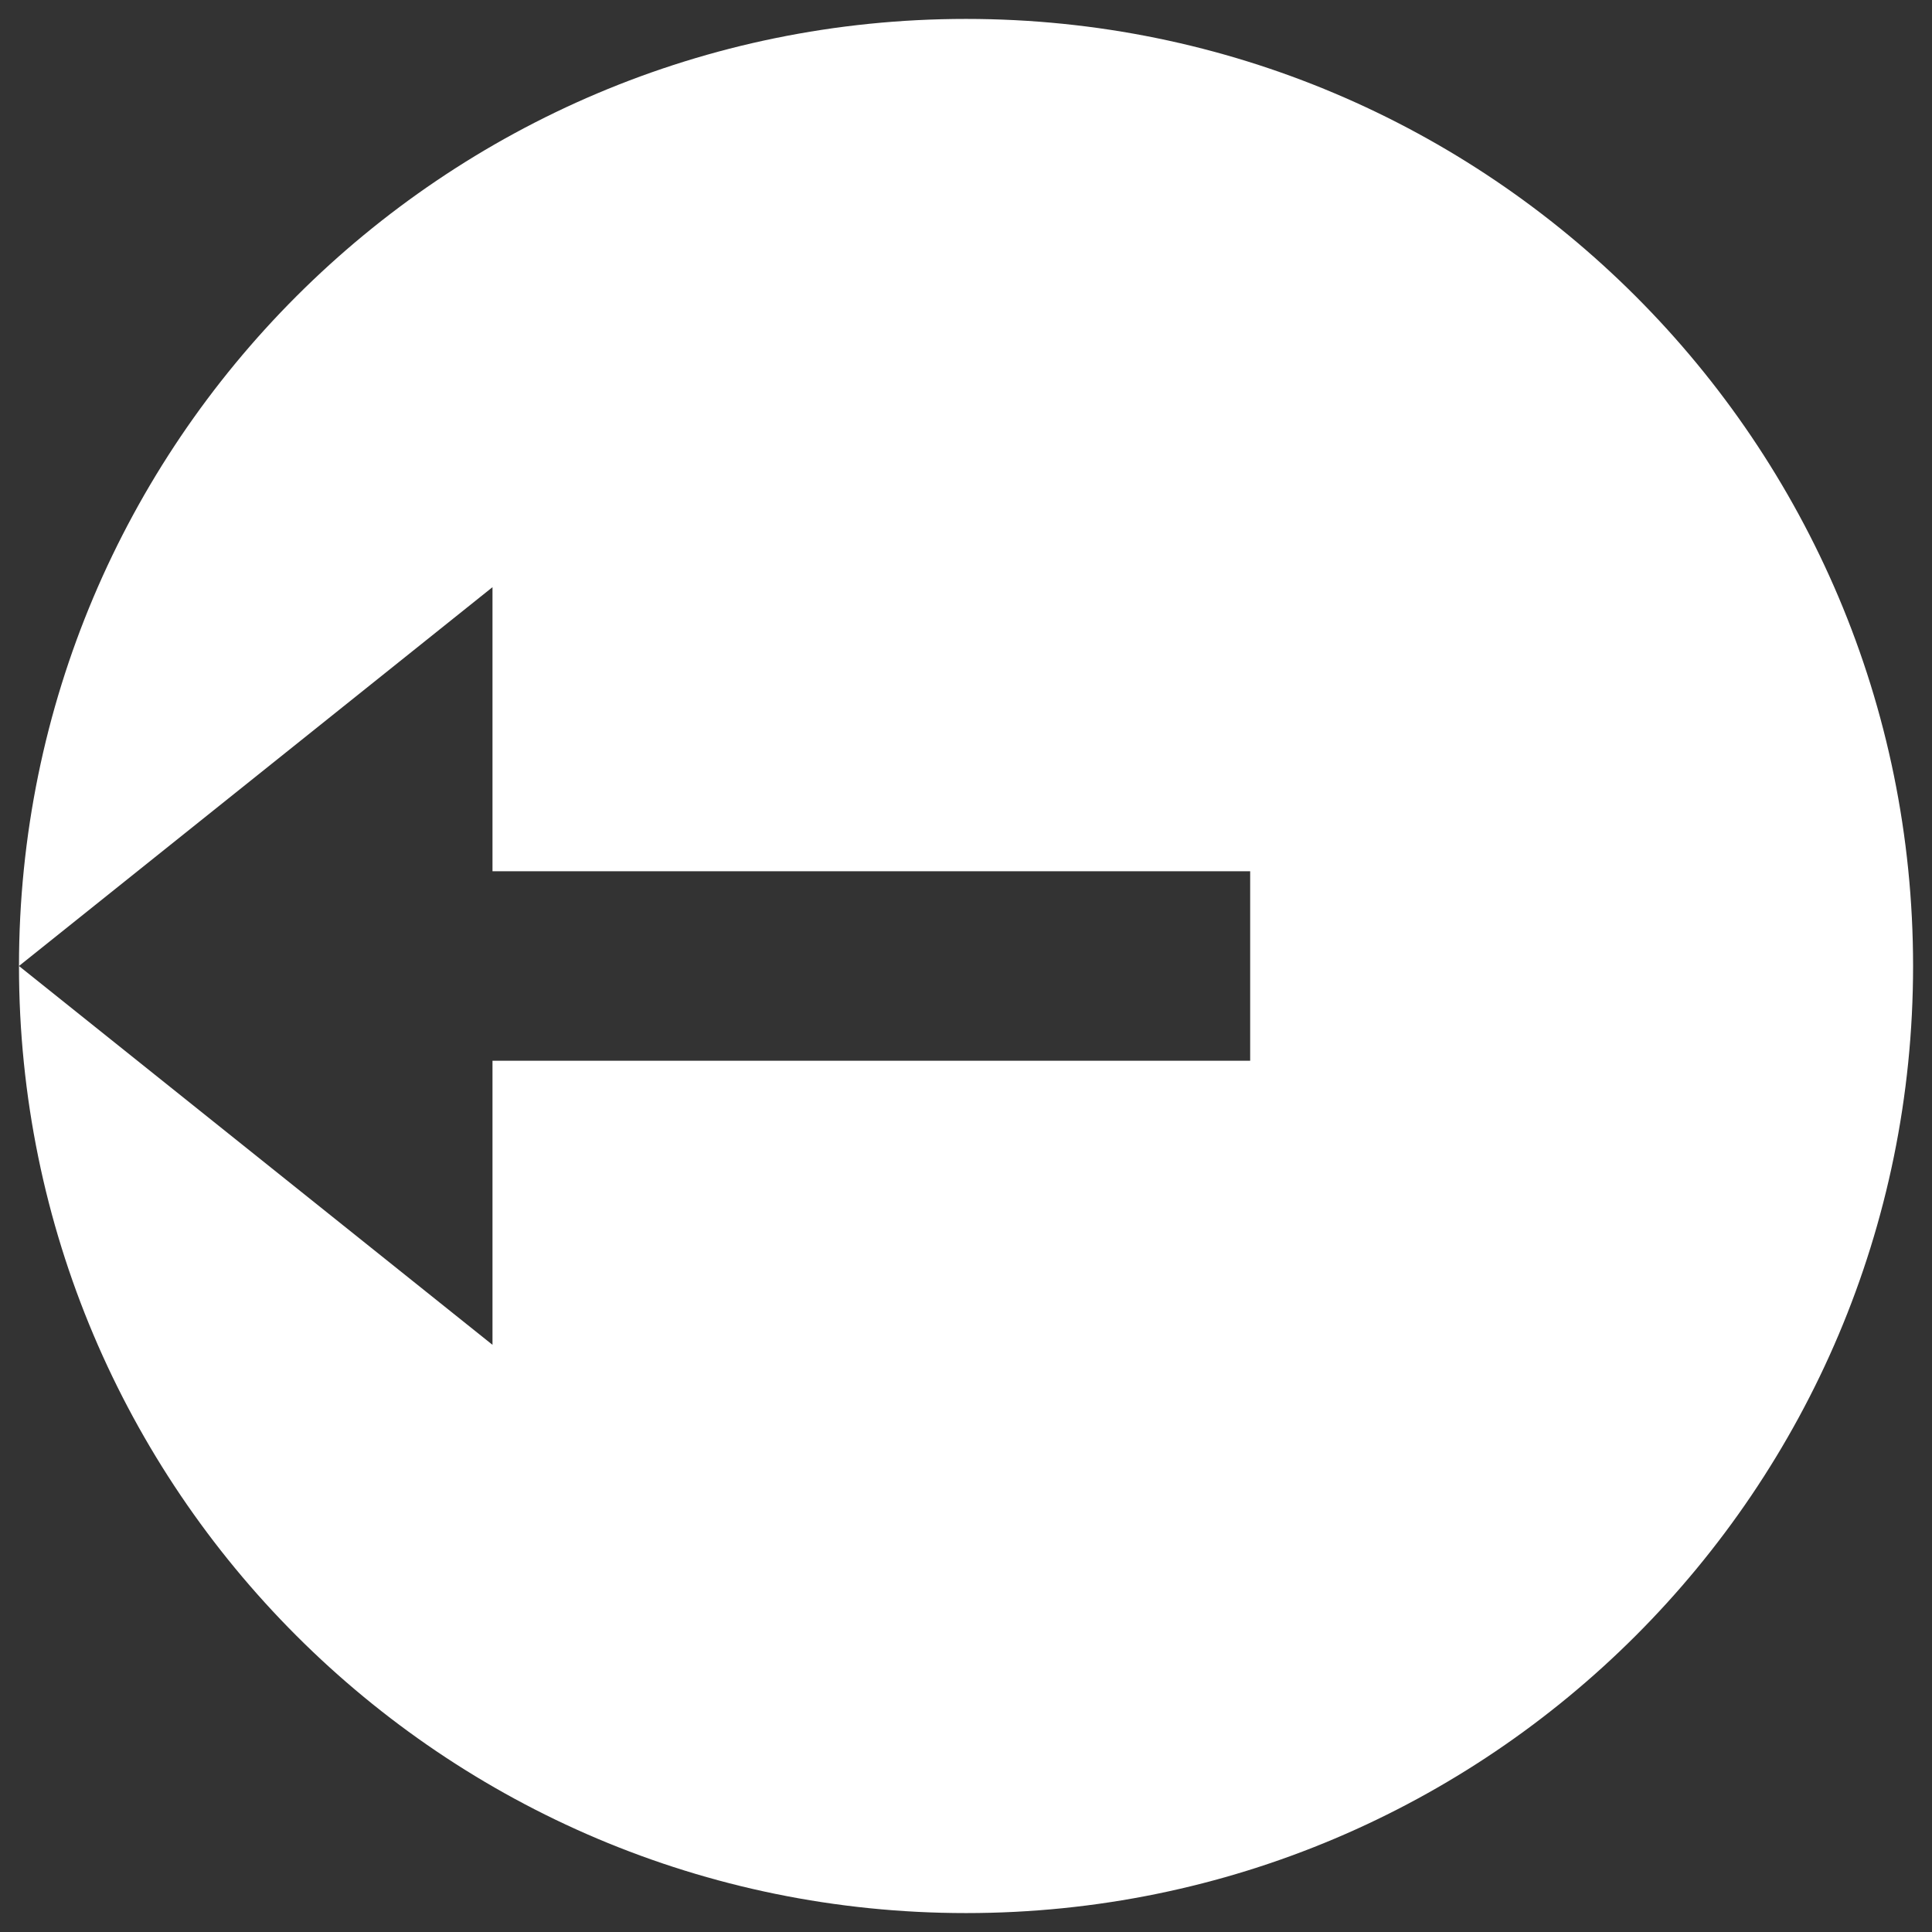 <svg width="34" height="34" viewBox="0 0 34 34" fill="none" xmlns="http://www.w3.org/2000/svg">
<rect x="0" y="0" width="34" height="34" fill="#333333" stroke="none"/>
<path d="M17.001 33.667C7.796 33.667 0.334 26.205 0.334 17C0.334 7.795 7.796 0.333 17.001 0.333C26.206 0.333 33.667 7.795 33.667 17C33.667 26.205 26.206 33.667 17.001 33.667ZM8.667 15.333V10.333L0.334 17L8.667 23.667V18.667H22.001V15.333H8.667Z" fill="white"/>
</svg>
